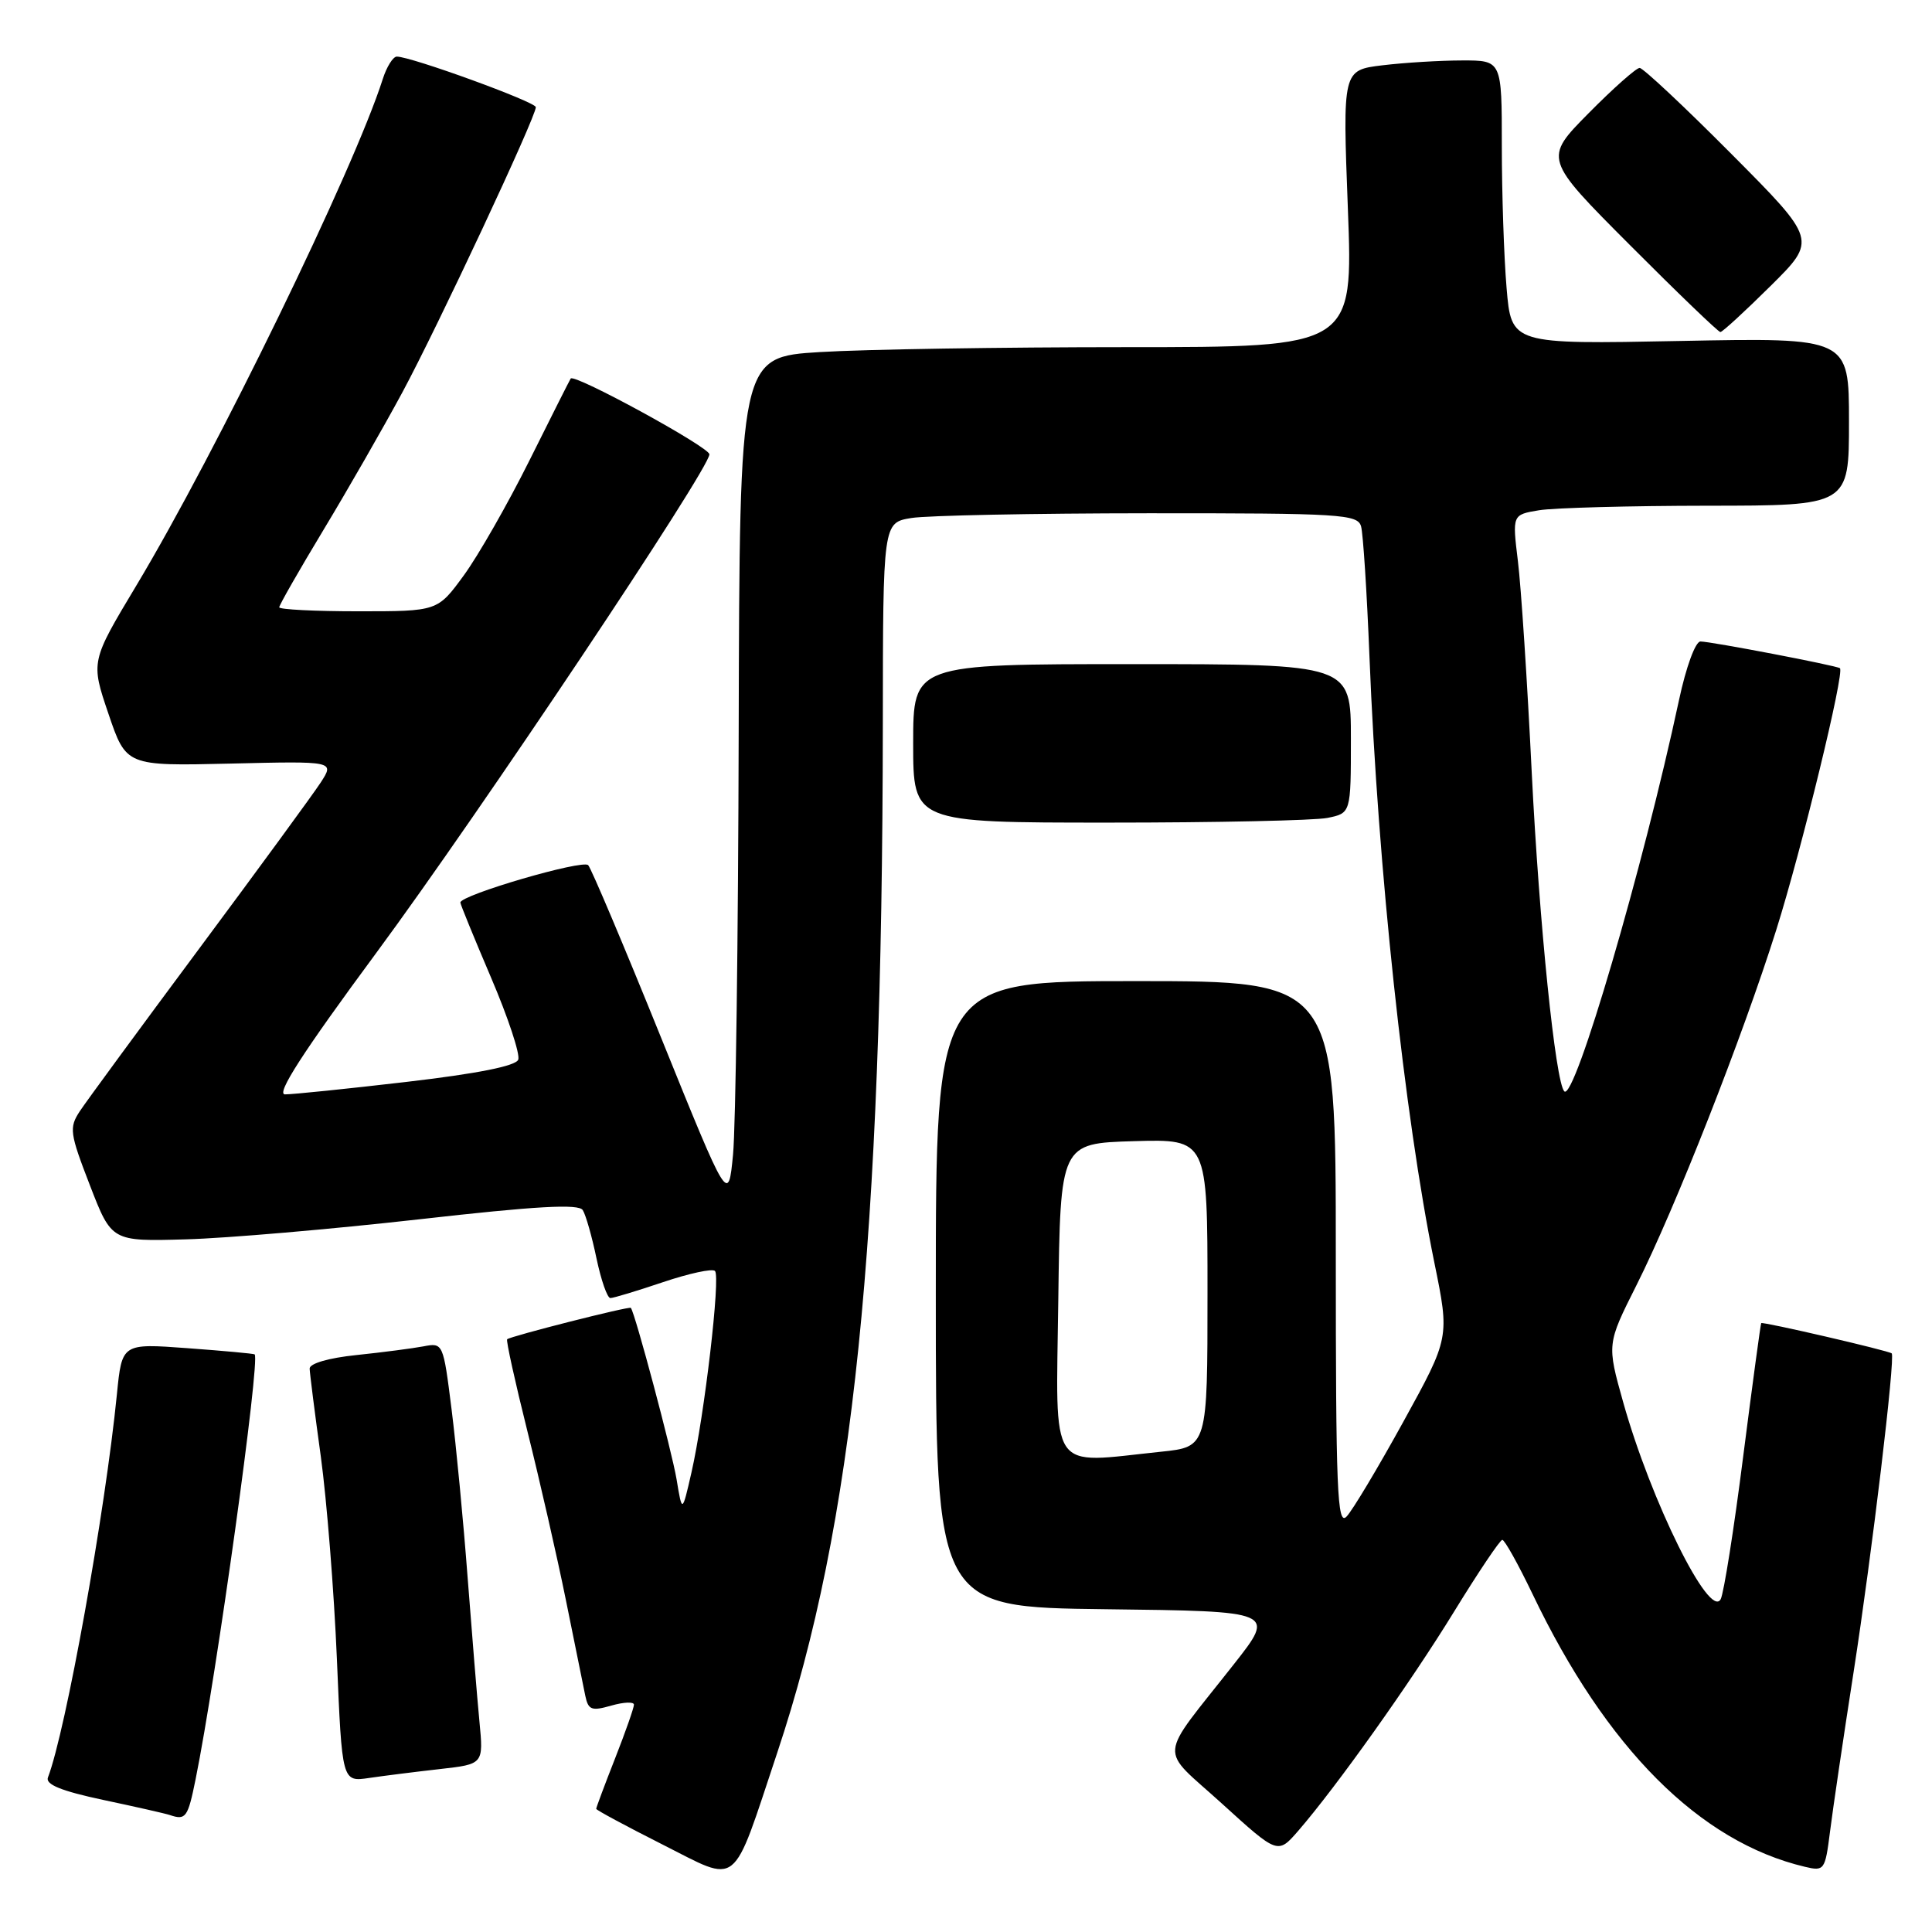 <?xml version="1.0" encoding="UTF-8" standalone="no"?>
<!DOCTYPE svg PUBLIC "-//W3C//DTD SVG 1.1//EN" "http://www.w3.org/Graphics/SVG/1.1/DTD/svg11.dtd" >
<svg xmlns="http://www.w3.org/2000/svg" xmlns:xlink="http://www.w3.org/1999/xlink" version="1.1" viewBox="0 0 256 256">
 <g >
 <path fill="currentColor"
d=" M 102.99 232.24 C 113.11 201.91 116.91 164.79 116.98 95.88 C 117.00 69.26 117.00 69.26 120.75 68.64 C 122.81 68.30 136.96 68.02 152.18 68.01 C 177.70 68.00 179.90 68.14 180.35 69.75 C 180.62 70.71 181.12 78.47 181.46 87.00 C 182.58 115.09 186.08 147.78 190.06 167.31 C 192.09 177.24 192.09 177.24 185.96 188.37 C 182.59 194.49 179.20 200.16 178.42 200.96 C 177.19 202.23 177.00 197.48 177.00 166.21 C 177.00 130.00 177.00 130.00 150.50 130.00 C 124.00 130.00 124.00 130.00 124.00 171.48 C 124.00 212.96 124.00 212.96 146.51 213.23 C 169.02 213.50 169.02 213.50 163.51 220.50 C 153.29 233.50 153.48 231.32 161.94 239.01 C 169.31 245.71 169.31 245.71 172.01 242.61 C 177.11 236.72 186.88 222.99 192.68 213.54 C 195.88 208.33 198.75 204.06 199.06 204.04 C 199.36 204.02 201.16 207.24 203.06 211.20 C 212.85 231.68 225.21 244.06 239.16 247.36 C 241.72 247.97 241.84 247.81 242.48 242.75 C 242.84 239.86 244.25 230.30 245.62 221.50 C 248.05 205.84 251.16 179.83 250.66 179.33 C 250.31 178.98 233.56 175.10 233.37 175.32 C 233.29 175.42 232.21 183.38 230.98 193.00 C 229.76 202.62 228.41 211.13 228.00 211.90 C 226.54 214.63 218.76 198.91 215.08 185.80 C 212.92 178.10 212.92 178.10 216.84 170.30 C 221.97 160.10 230.89 137.41 235.36 123.23 C 238.74 112.50 244.45 89.04 243.80 88.54 C 243.35 88.19 226.69 85.00 225.32 85.00 C 224.65 85.00 223.41 88.39 222.48 92.75 C 217.70 115.06 208.64 145.97 207.28 144.61 C 206.11 143.44 203.96 122.39 202.97 102.50 C 202.38 90.40 201.55 77.73 201.13 74.35 C 200.38 68.20 200.38 68.20 203.94 67.61 C 205.90 67.29 215.94 67.02 226.25 67.01 C 245.00 67.00 245.00 67.00 245.00 55.87 C 245.00 44.74 245.00 44.74 222.63 45.18 C 200.26 45.62 200.26 45.62 199.63 38.16 C 199.28 34.06 199.00 25.59 199.00 19.35 C 199.00 8.00 199.00 8.00 193.75 8.01 C 190.86 8.01 186.11 8.30 183.20 8.65 C 177.90 9.29 177.90 9.29 178.60 27.65 C 179.30 46.00 179.30 46.00 149.30 46.00 C 132.81 46.00 114.52 46.29 108.66 46.65 C 98.00 47.30 98.00 47.30 97.88 96.90 C 97.82 124.18 97.48 149.43 97.13 153.00 C 96.50 159.50 96.50 159.50 87.60 137.50 C 82.71 125.40 78.36 115.11 77.94 114.64 C 77.24 113.85 61.00 118.60 61.00 119.59 C 61.00 119.83 62.84 124.32 65.08 129.57 C 67.33 134.83 68.94 139.70 68.67 140.41 C 68.35 141.25 63.27 142.26 53.84 143.36 C 45.95 144.28 38.72 145.02 37.76 145.01 C 36.54 145.00 40.11 139.46 49.89 126.22 C 63.57 107.69 94.00 62.14 94.00 60.20 C 94.00 59.25 76.08 49.46 75.62 50.16 C 75.49 50.35 73.04 55.22 70.16 61.00 C 67.28 66.78 63.36 73.64 61.45 76.25 C 57.98 81.00 57.98 81.00 47.49 81.00 C 41.72 81.00 37.00 80.76 37.00 80.47 C 37.00 80.17 39.64 75.56 42.86 70.22 C 46.09 64.87 50.79 56.67 53.31 52.00 C 57.99 43.31 71.00 15.52 71.00 14.20 C 71.00 13.51 54.49 7.50 52.58 7.50 C 52.08 7.50 51.23 8.85 50.71 10.50 C 46.85 22.56 28.67 59.91 18.07 77.58 C 12.02 87.66 12.02 87.66 14.37 94.58 C 16.72 101.50 16.72 101.50 30.52 101.18 C 44.33 100.85 44.33 100.85 42.50 103.68 C 41.49 105.23 34.24 115.14 26.39 125.70 C 18.54 136.26 11.42 145.96 10.57 147.25 C 9.14 149.43 9.24 150.15 11.91 157.05 C 14.79 164.50 14.79 164.50 24.64 164.22 C 30.06 164.07 43.95 162.87 55.50 161.57 C 71.12 159.80 76.69 159.49 77.22 160.35 C 77.62 160.98 78.44 163.86 79.04 166.75 C 79.65 169.64 80.47 172.00 80.88 172.00 C 81.28 172.00 84.42 171.05 87.86 169.89 C 91.30 168.73 94.40 168.06 94.74 168.41 C 95.49 169.16 93.35 187.52 91.62 195.12 C 90.39 200.50 90.39 200.50 89.65 196.02 C 89.03 192.31 84.15 173.98 83.59 173.30 C 83.39 173.05 67.61 177.06 67.20 177.46 C 67.04 177.63 68.25 183.10 69.88 189.63 C 71.51 196.16 73.81 206.22 74.98 212.00 C 76.15 217.78 77.31 223.48 77.55 224.68 C 77.95 226.59 78.38 226.75 81.00 226.00 C 82.65 225.53 84.00 225.47 84.00 225.88 C 84.00 226.29 82.88 229.49 81.50 233.00 C 80.12 236.51 79.00 239.51 79.00 239.68 C 79.00 239.84 82.94 241.96 87.75 244.39 C 98.10 249.60 96.87 250.58 102.99 232.24 Z  M 25.92 235.75 C 28.68 222.10 34.52 180.06 33.74 179.46 C 33.61 179.36 29.60 178.99 24.83 178.64 C 16.16 178.00 16.16 178.00 15.49 184.75 C 13.94 200.35 8.72 229.35 6.35 235.53 C 6.00 236.45 8.13 237.32 13.68 238.50 C 17.98 239.41 21.95 240.31 22.50 240.50 C 24.62 241.22 24.89 240.85 25.92 235.75 Z  M 58.29 234.41 C 64.07 233.76 64.07 233.76 63.53 228.13 C 63.23 225.03 62.53 216.43 61.96 209.00 C 61.40 201.57 60.44 191.54 59.83 186.70 C 58.73 177.96 58.71 177.90 56.11 178.40 C 54.68 178.67 50.69 179.19 47.25 179.55 C 43.55 179.93 41.01 180.67 41.03 181.35 C 41.05 181.98 41.71 187.22 42.51 193.00 C 43.30 198.78 44.26 210.84 44.64 219.81 C 45.32 236.12 45.32 236.12 48.91 235.59 C 50.88 235.30 55.10 234.77 58.29 234.41 Z  M 175.88 108.38 C 179.00 107.75 179.00 107.75 179.00 97.88 C 179.00 88.00 179.00 88.00 150.00 88.00 C 121.00 88.00 121.00 88.00 121.00 98.50 C 121.00 109.00 121.00 109.00 146.88 109.00 C 161.11 109.00 174.16 108.72 175.88 108.38 Z  M 234.60 37.90 C 240.76 31.80 240.76 31.80 229.42 20.40 C 223.19 14.13 217.71 9.00 217.26 9.00 C 216.81 9.00 213.76 11.70 210.49 15.01 C 204.55 21.02 204.55 21.02 216.01 32.51 C 222.31 38.83 227.69 44.00 227.96 44.00 C 228.23 44.00 231.22 41.25 234.60 37.90 Z  M 140.23 172.25 C 140.50 151.50 140.50 151.50 150.25 151.21 C 160.00 150.93 160.00 150.93 160.00 171.32 C 160.00 191.72 160.00 191.72 153.85 192.36 C 138.77 193.93 139.93 195.63 140.23 172.25 Z "/>
</g>
</svg>
